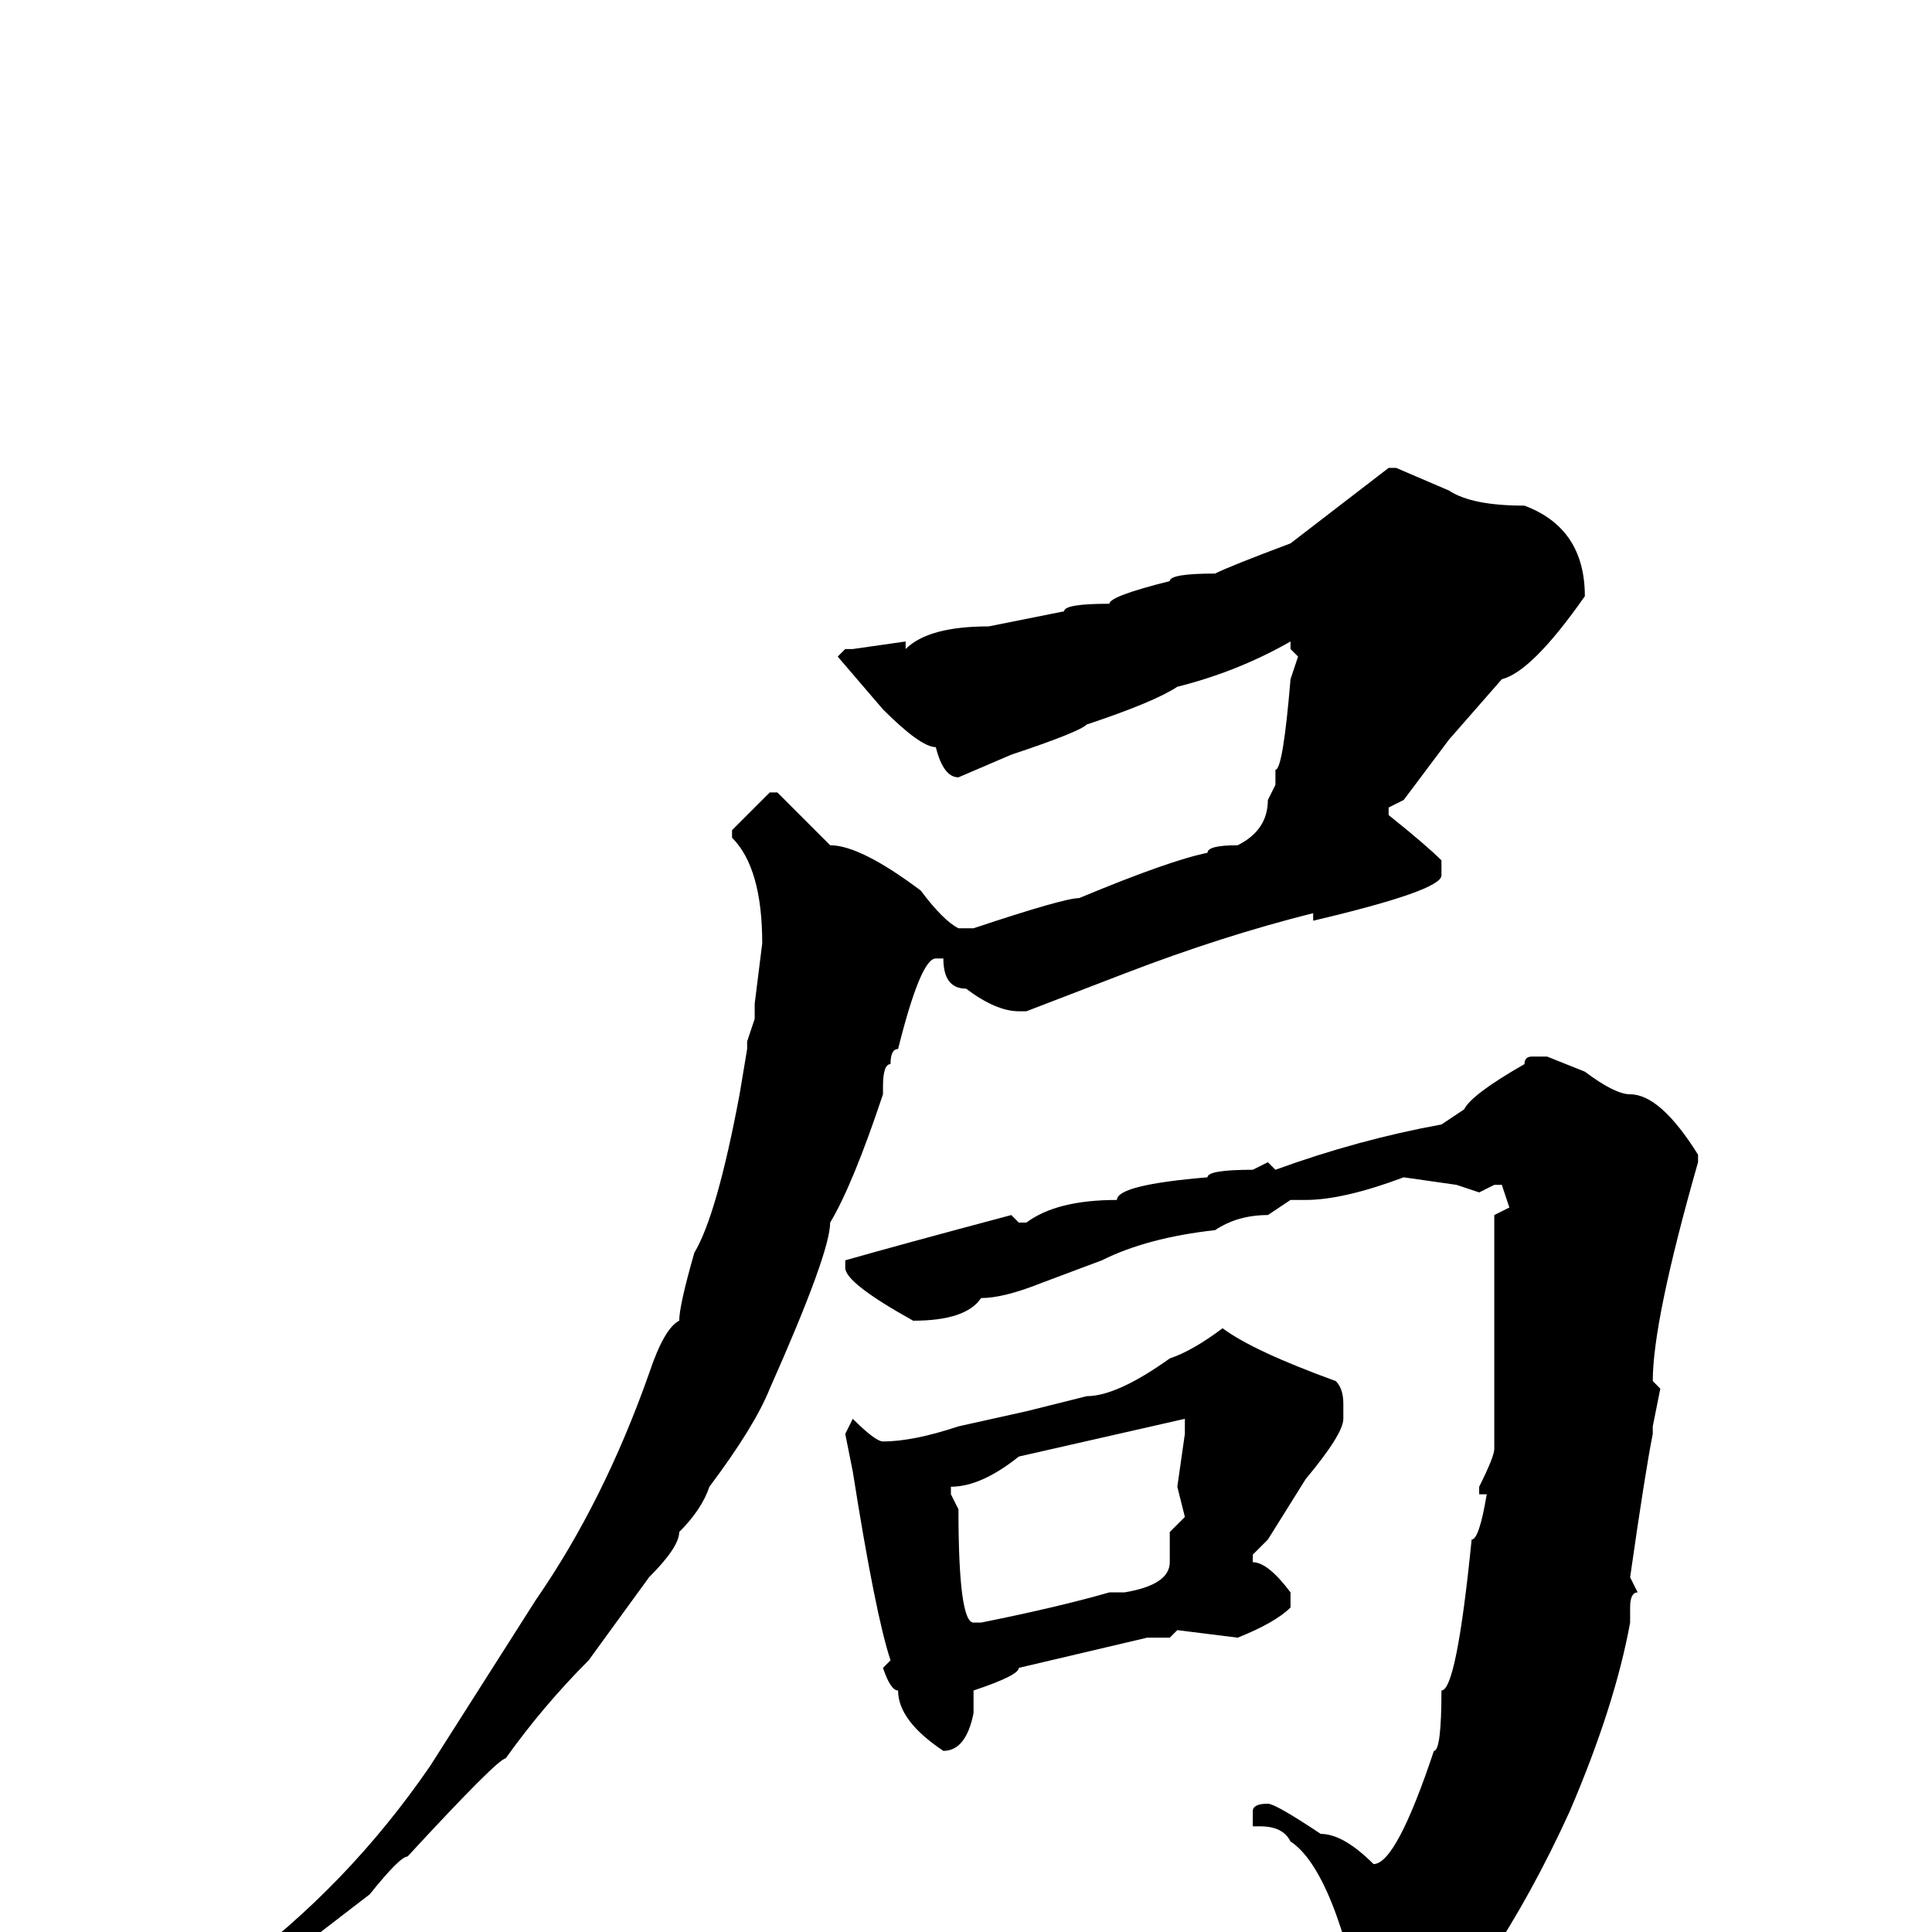 <svg xmlns="http://www.w3.org/2000/svg" viewBox="0 -256 256 256">
	<path fill="#000000" d="M185 -194L192 -191Q195 -189 202 -189Q210 -186 210 -177Q203 -167 199 -166L192 -158L186 -150L184 -149V-148Q189 -144 191 -142V-140Q191 -138 174 -134V-135Q162 -132 149 -127L136 -122H135Q132 -122 128 -125Q125 -125 125 -129H124Q122 -129 119 -117Q118 -117 118 -115Q117 -115 117 -112V-111Q113 -99 110 -94Q110 -90 102 -72Q100 -67 94 -59Q93 -56 90 -53Q90 -51 86 -47L78 -36Q72 -30 67 -23Q66 -23 54 -10Q53 -10 49 -5L36 5Q34 7 32 7L31 6V5Q46 -6 57 -22L71 -44Q80 -57 86 -74Q88 -80 90 -81Q90 -83 92 -90Q95 -95 98 -111L99 -117V-118L100 -121V-123L101 -131Q101 -141 97 -145V-146L102 -151H103L110 -144Q114 -144 122 -138Q125 -134 127 -133H129Q141 -137 143 -137Q155 -142 160 -143Q160 -144 164 -144Q168 -146 168 -150L169 -152V-154Q170 -154 171 -166L172 -169L171 -170V-171Q164 -167 156 -165Q153 -163 144 -160Q143 -159 134 -156L127 -153Q125 -153 124 -157Q122 -157 117 -162L111 -169L112 -170H113L120 -171V-170Q123 -173 131 -173L141 -175Q141 -176 147 -176Q147 -177 155 -179Q155 -180 161 -180Q163 -181 171 -184L184 -194ZM203 -116H205L210 -114Q214 -111 216 -111Q220 -111 225 -103V-102Q219 -81 219 -73L220 -72L219 -67V-66Q218 -61 216 -47L217 -45Q216 -45 216 -43V-41Q214 -30 208 -16Q203 -5 197 4Q184 18 181 18L180 17Q180 15 181 13Q177 -8 171 -12Q170 -14 167 -14H166V-16Q166 -17 168 -17Q169 -17 175 -13Q178 -13 182 -9Q185 -9 190 -24Q191 -24 191 -32Q193 -32 195 -52Q196 -52 197 -58H196V-59Q198 -63 198 -64V-66V-68V-71V-73V-90V-95L200 -96L199 -99H198L196 -98L193 -99L186 -100Q178 -97 173 -97H171L168 -95Q164 -95 161 -93Q152 -92 146 -89L138 -86Q133 -84 130 -84Q128 -81 121 -81Q112 -86 112 -88V-89Q119 -91 134 -95L135 -94H136Q140 -97 148 -97Q148 -99 160 -100Q160 -101 166 -101L168 -102L169 -101Q180 -105 191 -107L194 -109Q195 -111 202 -115Q202 -116 203 -116ZM162 -80Q166 -77 177 -73Q178 -72 178 -70V-68Q178 -66 173 -60L168 -52L166 -50V-49Q168 -49 171 -45V-43Q169 -41 164 -39L156 -40L155 -39H152L135 -35Q135 -34 129 -32H128H129V-29Q128 -24 125 -24Q119 -28 119 -32Q118 -32 117 -35L118 -36Q116 -42 113 -61L112 -66L113 -68Q116 -65 117 -65Q121 -65 127 -67L136 -69L144 -71Q148 -71 155 -76Q158 -77 162 -80ZM126 -59V-58L127 -56Q127 -41 129 -41H130Q140 -43 147 -45H149Q155 -46 155 -49V-53L157 -55L156 -59L157 -66V-68L135 -63Q130 -59 126 -59Z"/>
</svg>